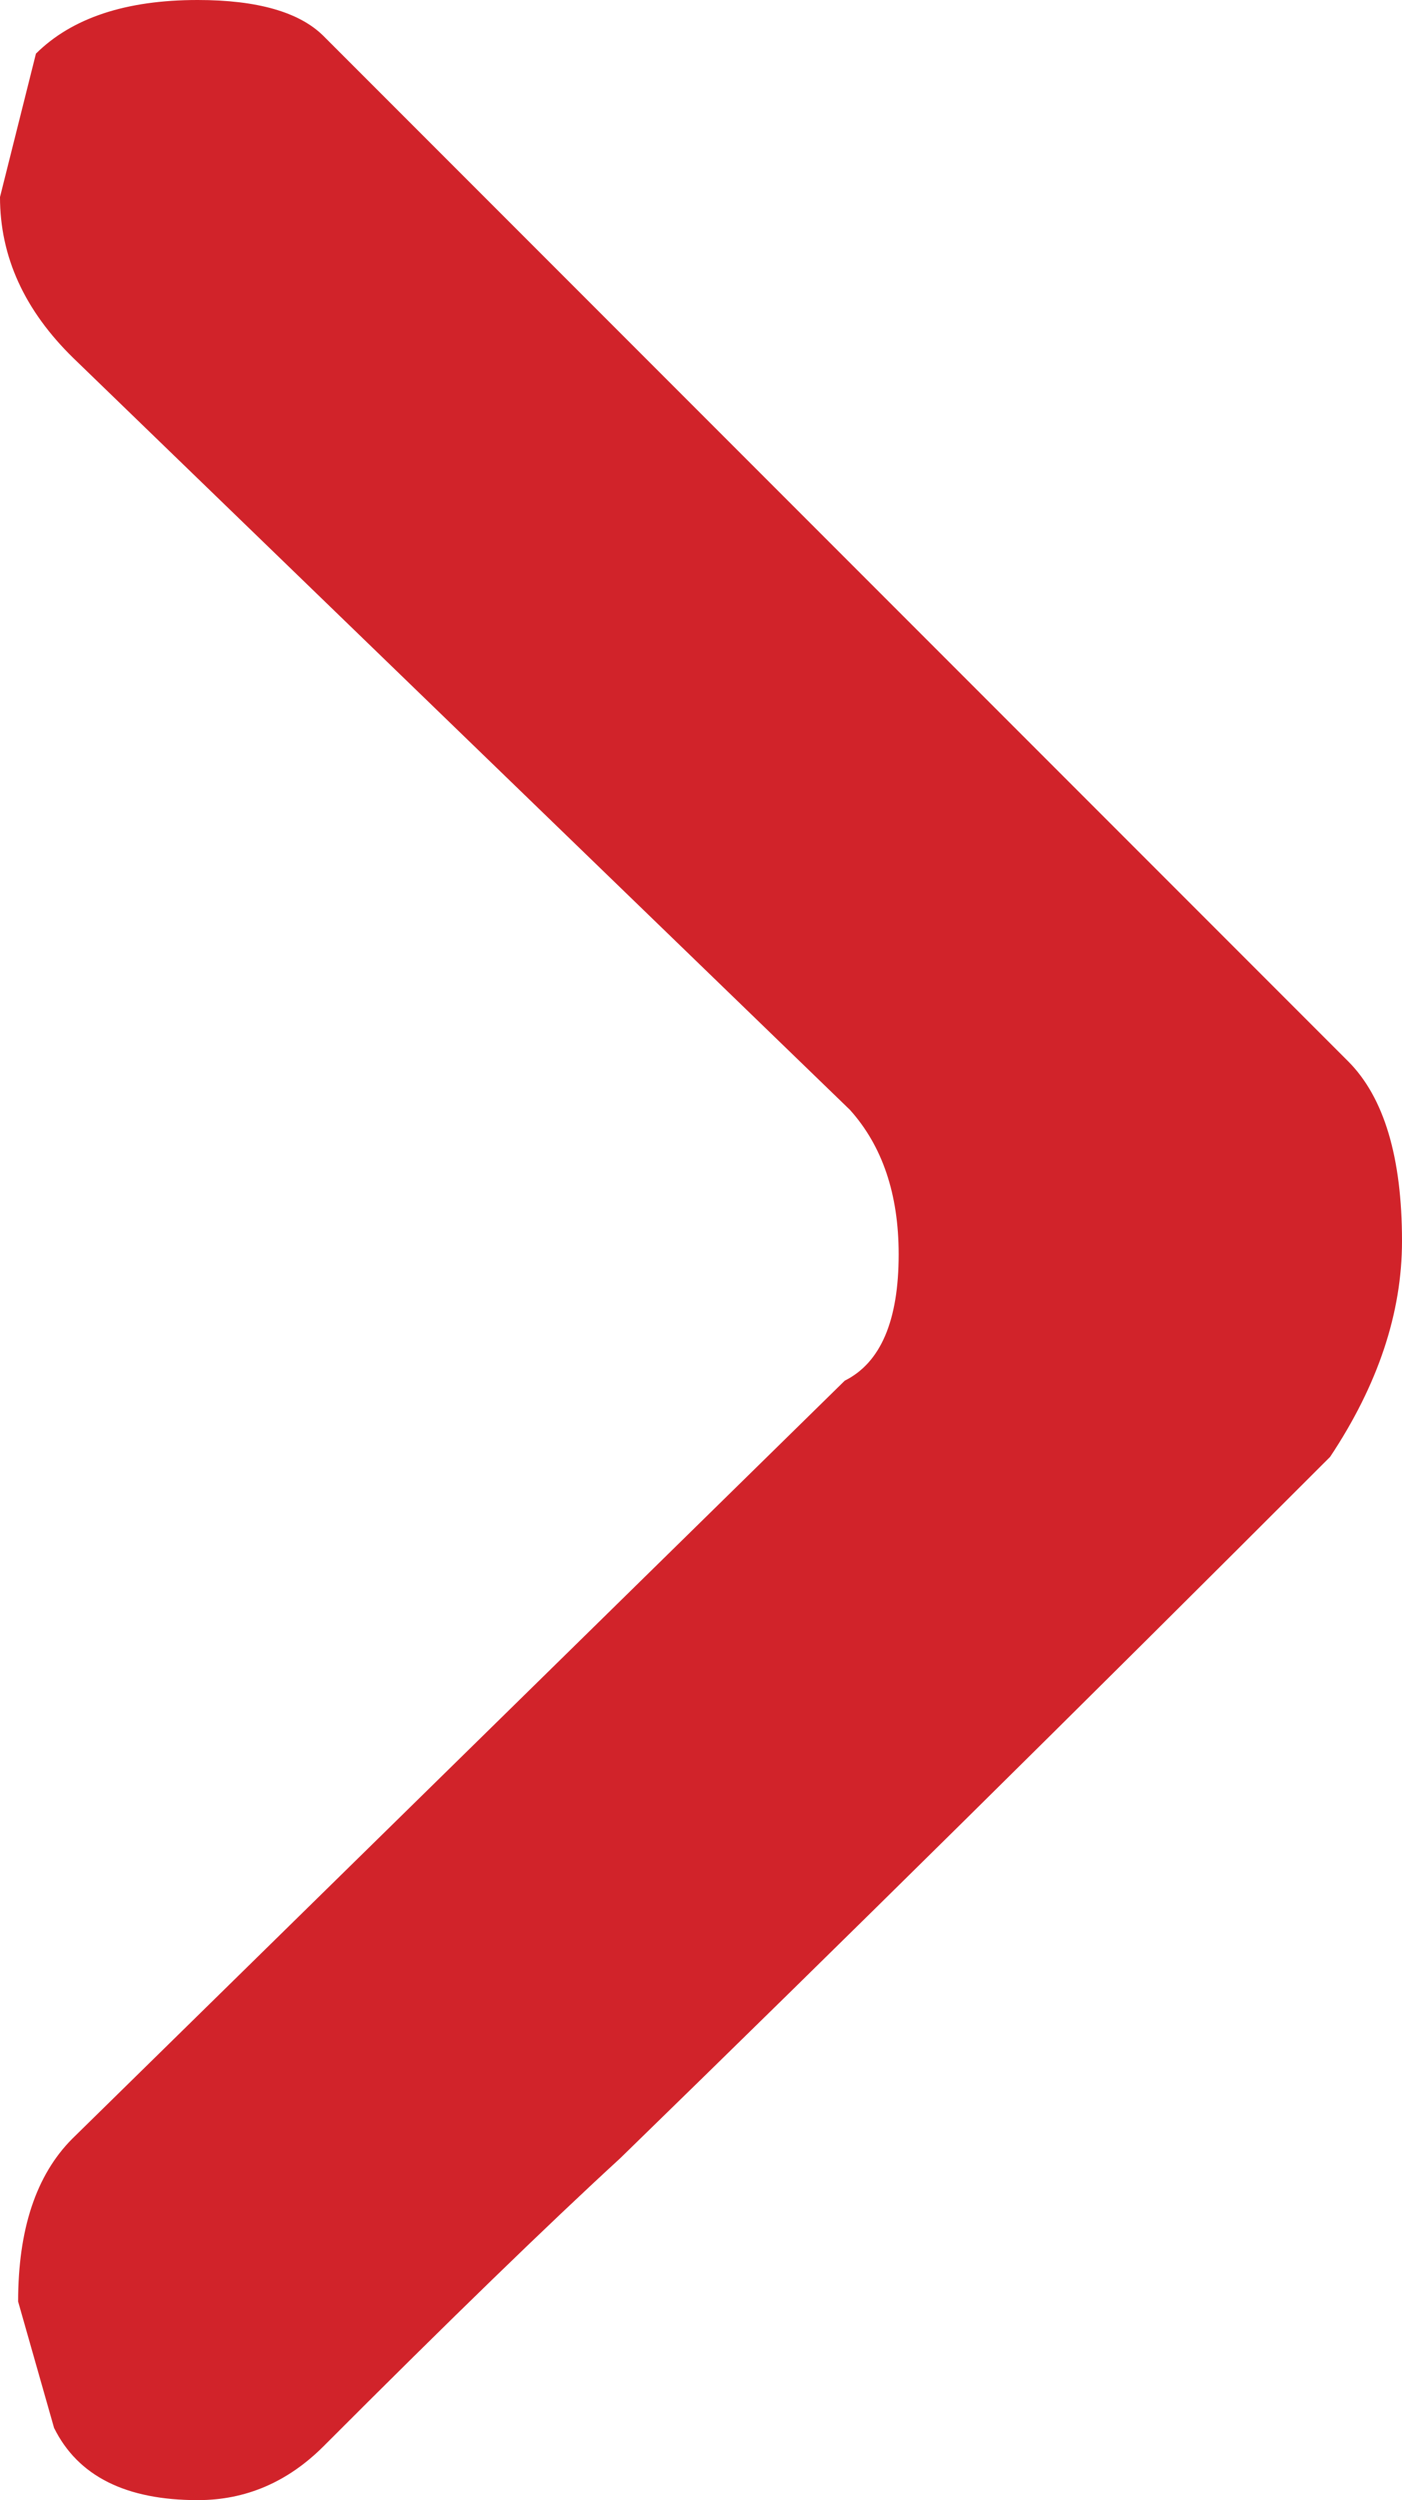 <!-- Generator: Adobe Illustrator 21.0.0, SVG Export Plug-In  -->
<svg version="1.1"
	 xmlns="http://www.w3.org/2000/svg" xmlns:xlink="http://www.w3.org/1999/xlink" xmlns:a="http://ns.adobe.com/AdobeSVGViewerExtensions/3.0/"
	 x="0px" y="0px" width="9.206px" height="16.405px" viewBox="0 0 9.206 16.405" style="enable-background:new 0 0 9.206 16.405;"
	 xml:space="preserve">
<style type="text/css">
	.st0{fill:#D1232A;}
</style>
<defs>
</defs>
<g>
	<path class="st0" d="M8.852,6.964c0.236,0.236,0.354,0.63,0.354,1.18c0,0.472-0.158,0.944-0.472,1.416
		c-1.652,1.652-3.207,3.187-4.662,4.603c-0.472,0.433-1.121,1.062-1.947,1.889c-0.236,0.236-0.512,0.354-0.826,0.354
		c-0.472,0-0.787-0.157-0.944-0.474l-0.236-0.829c0-0.474,0.118-0.829,0.354-1.067L5.547,9.06c0.236-0.118,0.354-0.394,0.354-0.829
		c0-0.395-0.107-0.711-0.32-0.948L0.482,2.35C0.161,2.037,0,1.685,0,1.293l0.236-0.941C0.472,0.118,0.826,0,1.298,0
		c0.393,0,0.669,0.08,0.826,0.236L8.852,6.964z"/>
</g>
</svg>
